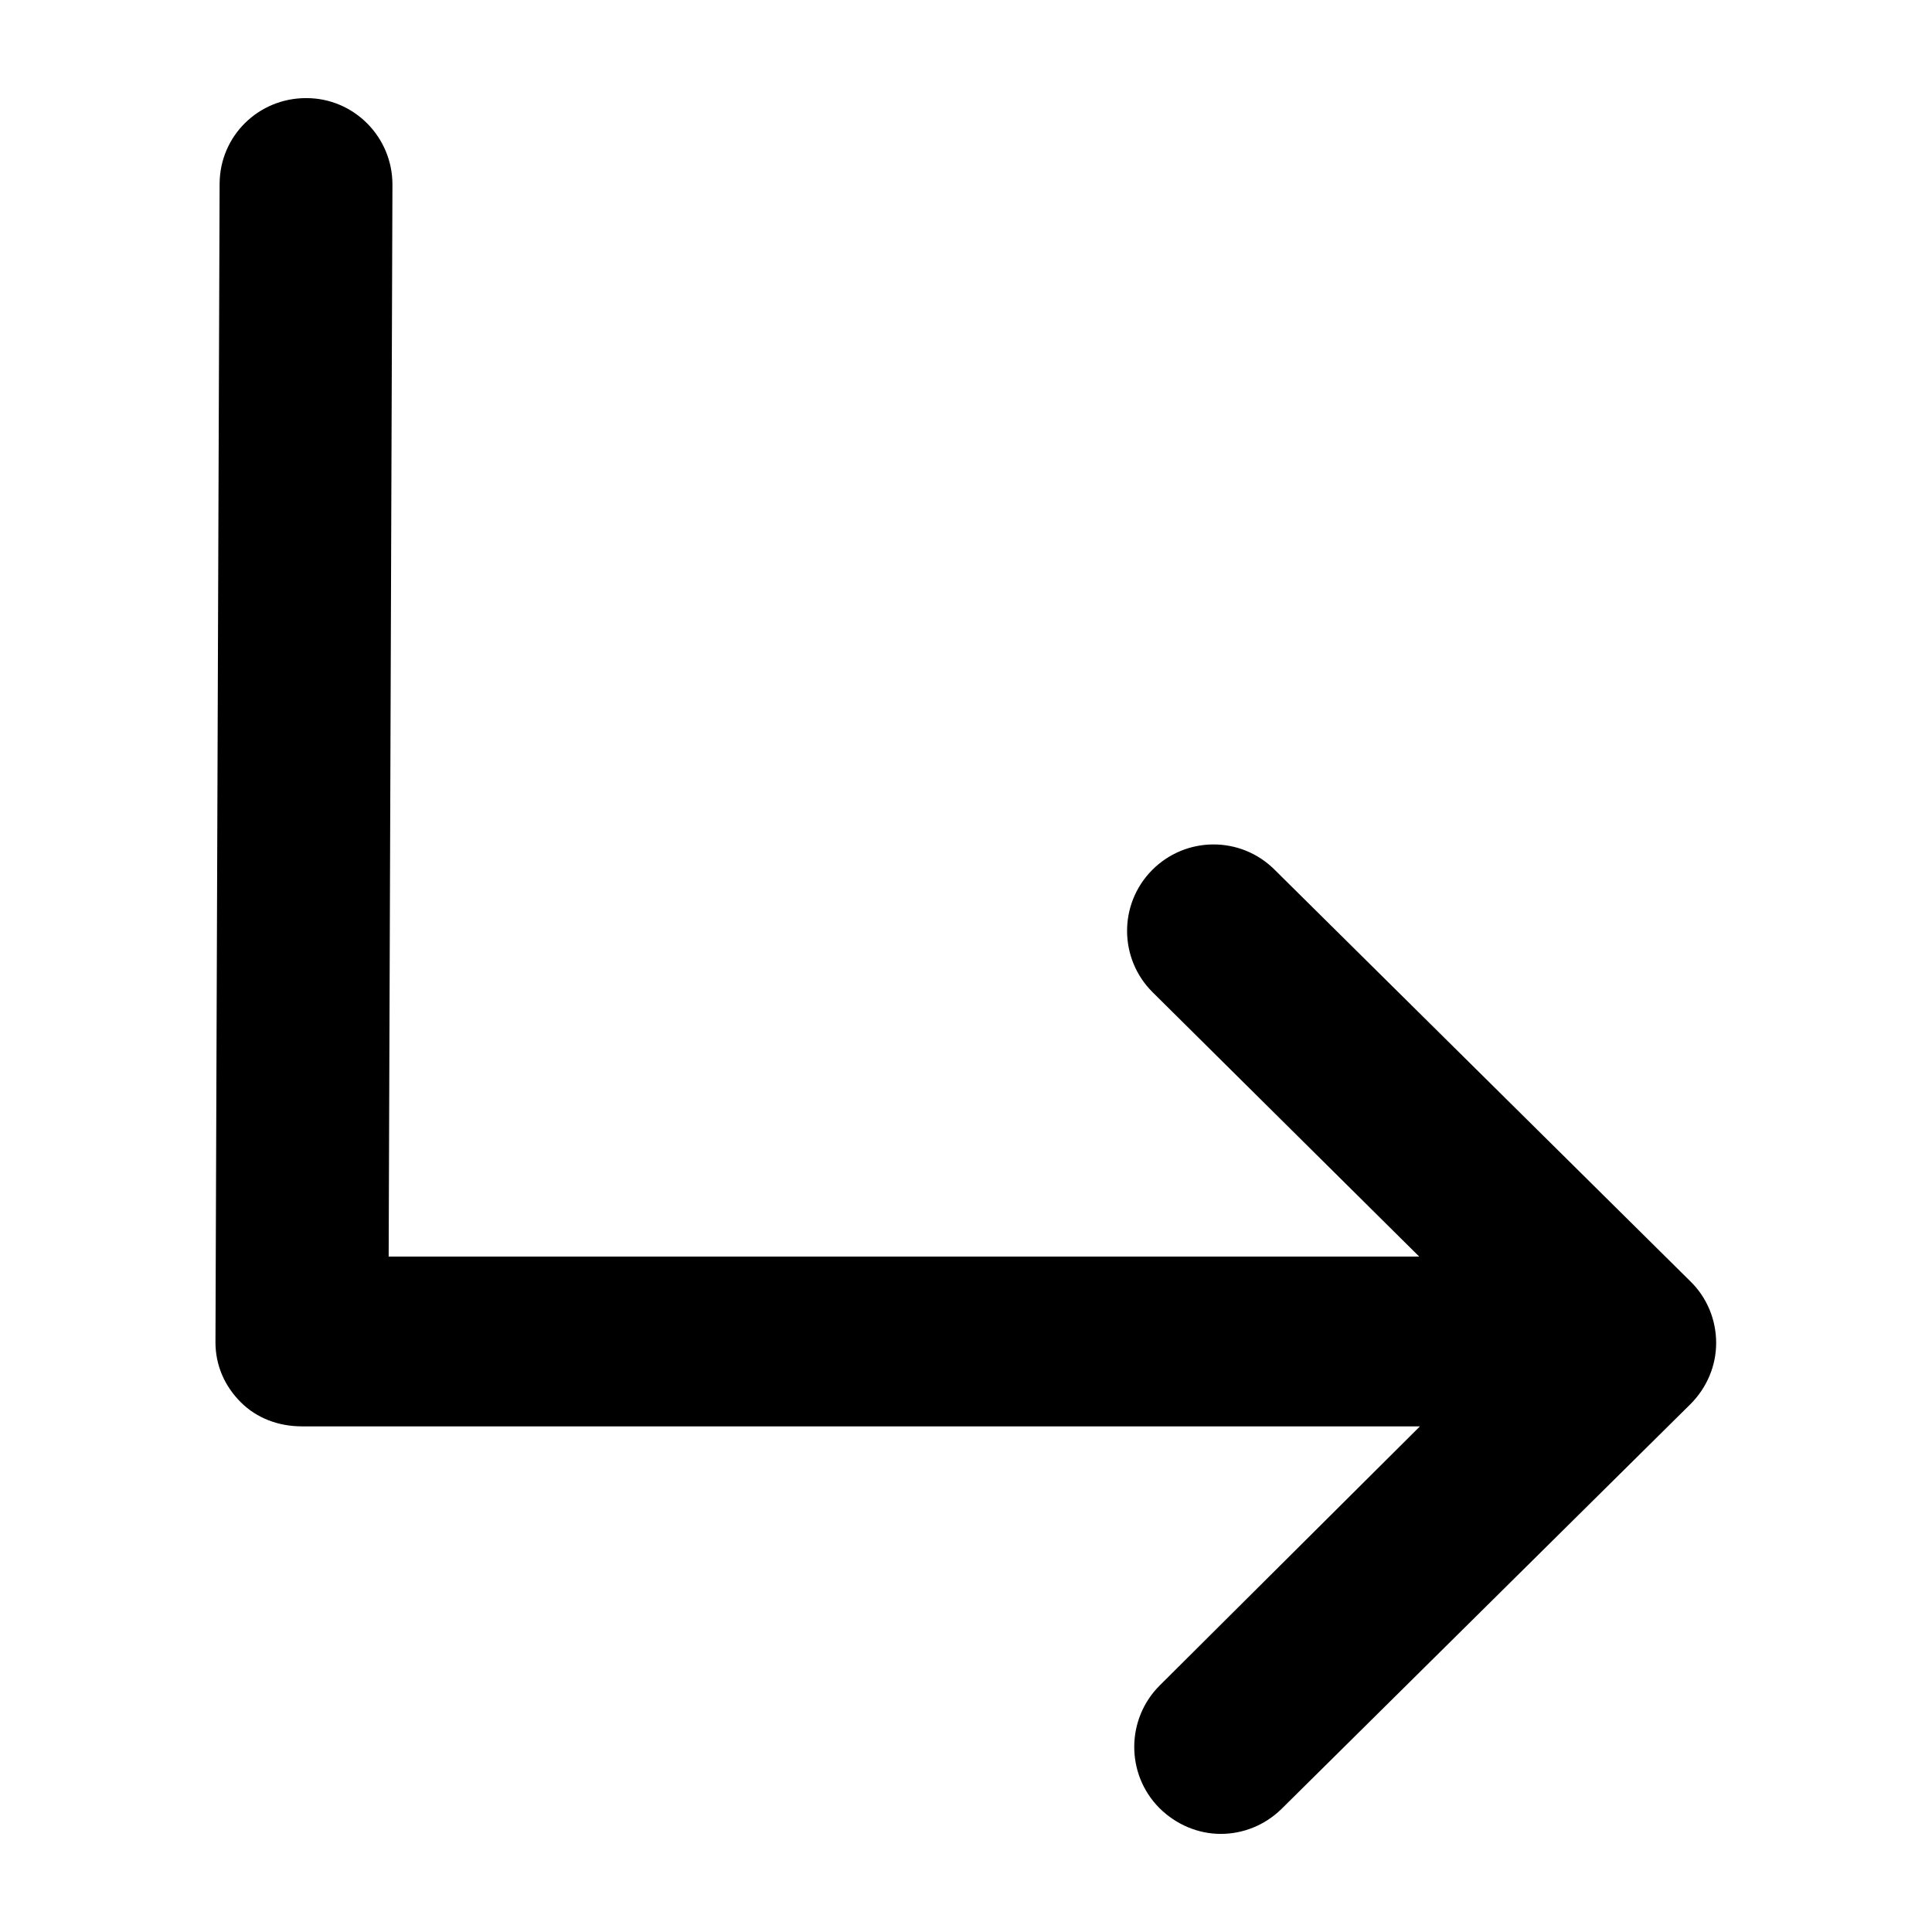 <?xml version="1.0" encoding="utf-8"?>
<!-- Generator: Adobe Illustrator 18.1.1, SVG Export Plug-In . SVG Version: 6.00 Build 0)  -->
<!DOCTYPE svg PUBLIC "-//W3C//DTD SVG 1.1//EN" "http://www.w3.org/Graphics/SVG/1.1/DTD/svg11.dtd">
<svg version="1.1" id="Layer_1" xmlns="http://www.w3.org/2000/svg" xmlns:xlink="http://www.w3.org/1999/xlink" x="0px" y="0px"
	 viewBox="0 0 512 512" enable-background="new 0 0 512 512" xml:space="preserve">
<path d="M448,339.6L337.7,230.4c-9-8.9-23.5-8.8-32.4,0.2c-8.9,9-8.8,23.5,0.2,32.4l70.6,70H103l1-284.1c0-12.6-10.2-22.9-22.8-22.9
	c0,0-0.1,0-0.1,0c-12.6,0-22.8,10-22.9,22.6l-1.1,307.1c0,6.1,2.4,11.6,6.7,15.9c4.3,4.3,10.1,6.4,16.2,6.4h296.3l-68.9,68.6
	c-9,8.9-9.1,23.5-0.2,32.5c4.5,4.5,10.4,6.9,16.3,6.9c5.8,0,11.6-2.2,16.1-6.6L448,372.1c4.3-4.3,6.8-10.1,6.8-16.2
	C454.8,349.8,452.4,343.9,448,339.6z"/>
</svg>

